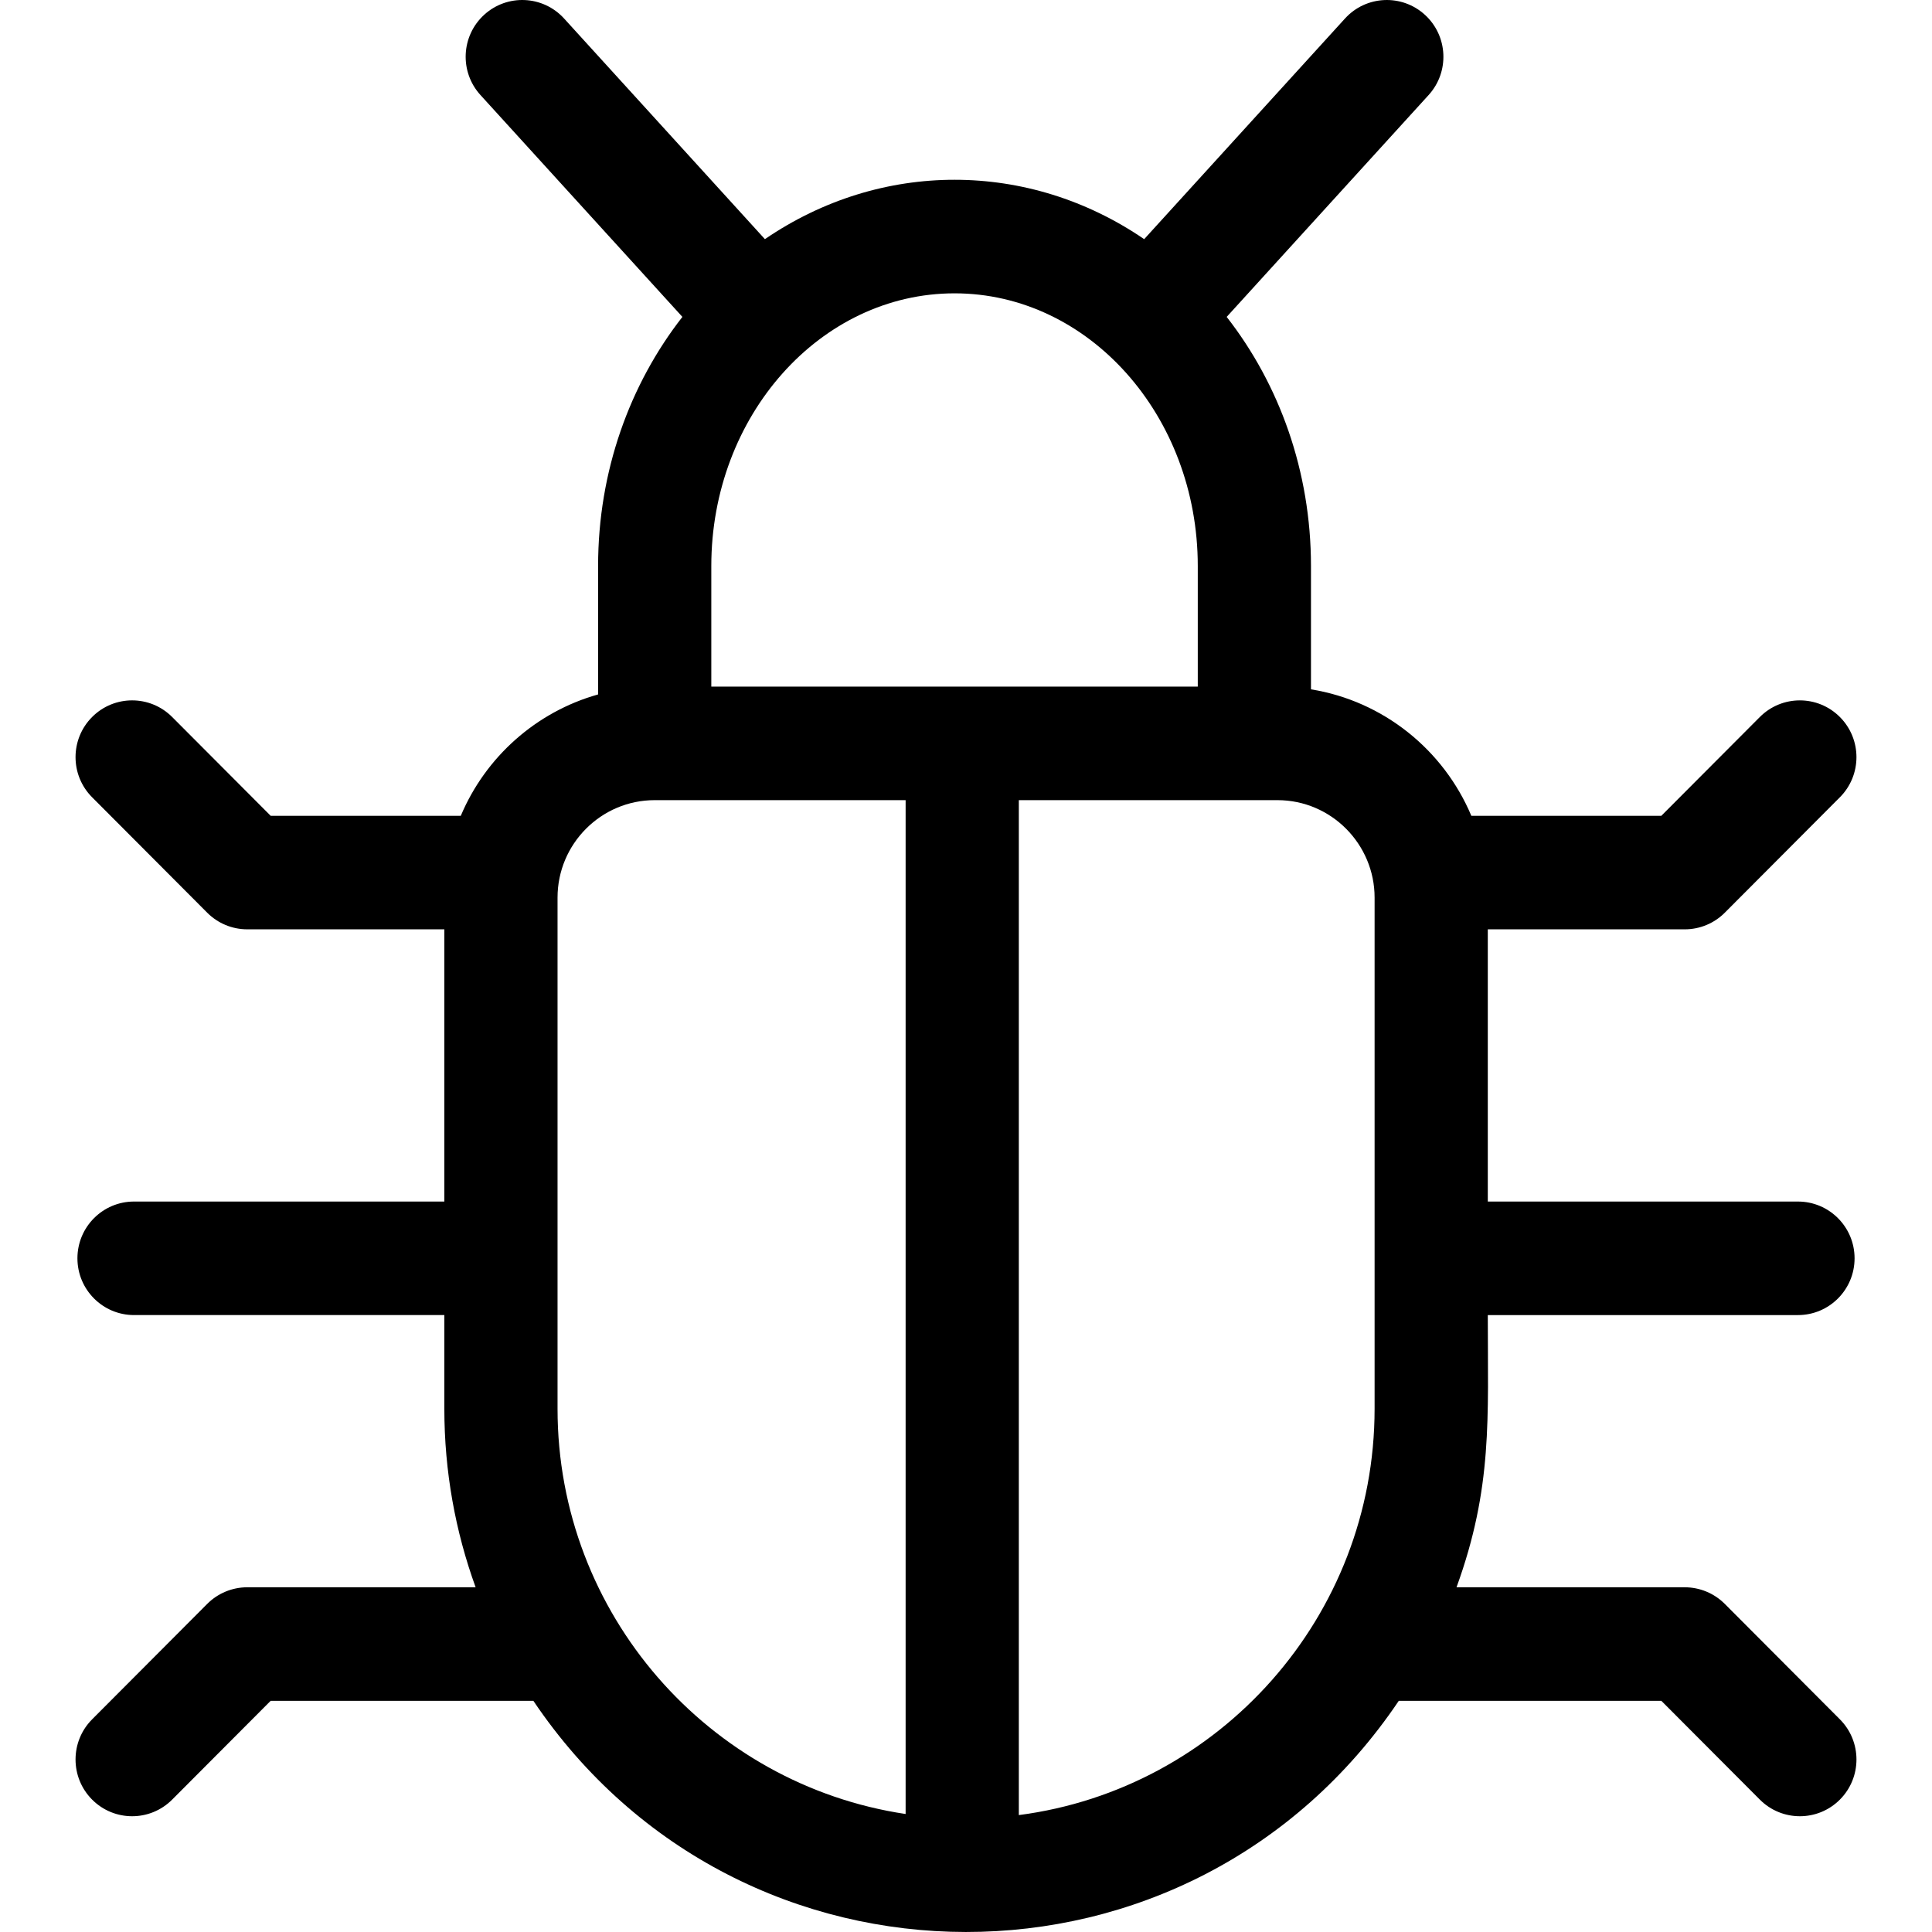 <?xml version="1.0" encoding="iso-8859-1"?>
<!-- Generator: Adobe Illustrator 21.0.0, SVG Export Plug-In . SVG Version: 6.00 Build 0)  -->
<svg xmlns="http://www.w3.org/2000/svg" xmlns:xlink="http://www.w3.org/1999/xlink" version="1.1" id="Capa_1" x="0px" y="0px" viewBox="0 0 512 512" style="enable-background:new 0 0 512 512;" xml:space="preserve" width="512" height="512">
<path d="M457.088,425.054c-2.813-2.821-6.628-4.406-10.606-4.406h-60.489c9.61-26.477,8.289-44.783,8.289-72.139h82.199  c8.284,0,15-6.735,15-15.043s-6.716-15.043-15-15.043h-82.199v-72.14h52.199c3.979,0,7.794-1.585,10.606-4.406l30.5-30.588  c5.858-5.875,5.858-15.399,0-21.274c-5.857-5.875-15.355-5.875-21.213,0l-26.106,26.182H389.92  c-7.35-17.461-23.302-30.416-42.498-33.515v-32.684c0-25.136-8.412-48.18-22.339-66.014l53.513-58.795  c5.586-6.136,5.153-15.652-0.966-21.253c-6.117-5.602-15.605-5.168-21.19,0.969l-53.221,58.474  c-30.672-20.966-69.799-20.993-100.511,0L149.486,4.902c-5.587-6.137-15.074-6.57-21.191-0.969  c-6.119,5.601-6.552,15.116-0.966,21.253l53.513,58.795c-13.927,17.834-22.34,40.878-22.34,66.015v34.038  c-16.435,4.612-29.832,16.591-36.386,32.161H71.731l-26.106-26.182c-5.857-5.875-15.355-5.875-21.213,0  c-5.858,5.875-5.858,15.399,0,21.274l30.5,30.588c2.813,2.821,6.628,4.406,10.606,4.406h52.236v72.14H35.519  c-8.284,0-15,6.735-15,15.043s6.716,15.043,15,15.043h82.236v24.835c0,16.605,2.929,32.535,8.289,47.304H65.519  c-3.979,0-7.794,1.585-10.606,4.406l-30.5,30.588c-5.858,5.875-5.858,15.399,0,21.274c5.857,5.875,15.355,5.876,21.213,0  l26.106-26.182h69.614c54.884,81.532,174.254,81.843,229.347,0h69.577l26.106,26.182c5.857,5.875,15.355,5.876,21.213,0  c5.858-5.875,5.858-15.399,0-21.274L457.088,425.054z M317.422,149.995v31.965H188.503v-31.965c0-39.844,28.917-72.258,64.46-72.258  S317.422,110.152,317.422,149.995z M147.755,373.343V237.871c0-14.239,11.551-25.823,25.748-25.823H240V480.73  C187.873,472.943,147.755,427.755,147.755,373.343z M270,481.017V212.048h68.534c14.281,0,25.748,11.687,25.748,25.823v135.473  C364.282,428.462,323.116,474.118,270,481.017z"/>















</svg>
